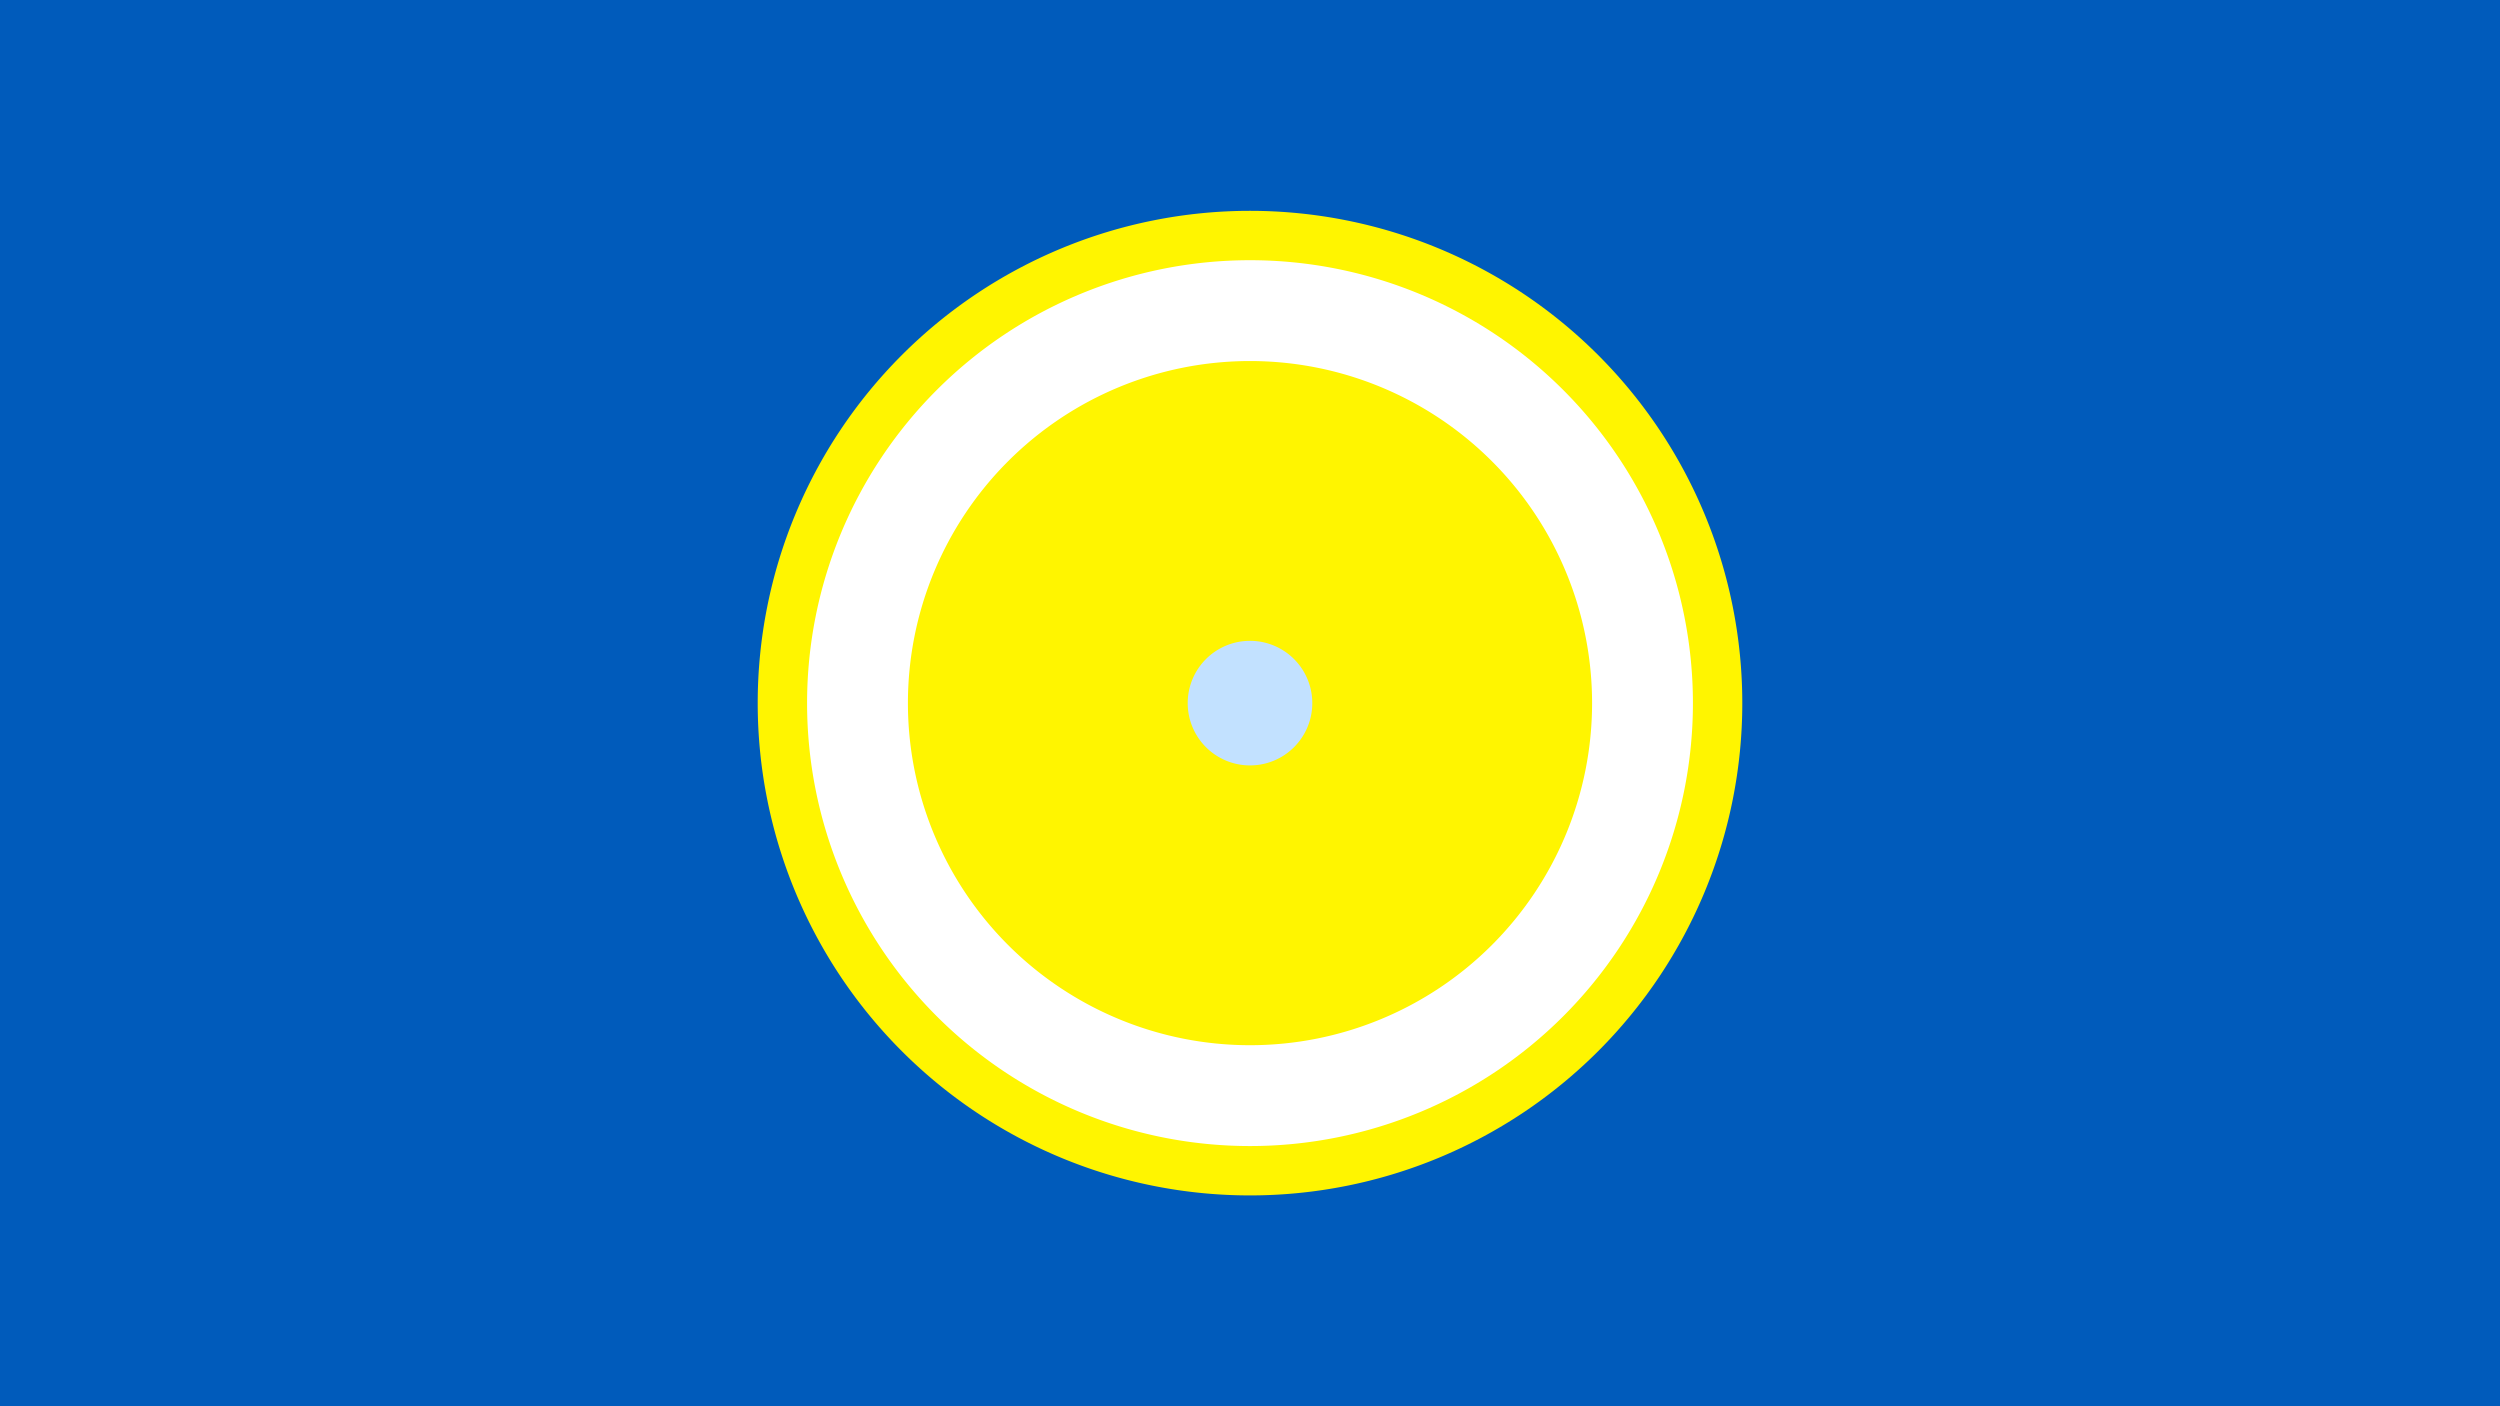 <svg width="1200" height="675" viewBox="-500 -500 1200 675" xmlns="http://www.w3.org/2000/svg"><title>19672-10236174671</title><path d="M-500-500h1200v675h-1200z" fill="#005bbb"/><path d="M336.3-162.5a236.3 236.3 0 1 1-472.6 0 236.3 236.3 0 1 1 472.6 0z" fill="#fff500"/><path d="M312.6-162.5a212.6 212.6 0 1 1-425.2 0 212.6 212.6 0 1 1 425.2 0z m-376.8 0a164.2 164.2 0 1 0 328.4 0 164.2 164.2 0 1 0-328.4 0z" fill="#fff"/><path d="M129.9-162.5a29.9 29.9 0 1 1-59.8 0 29.9 29.9 0 1 1 59.8 0z" fill="#c2e1ff"/></svg>